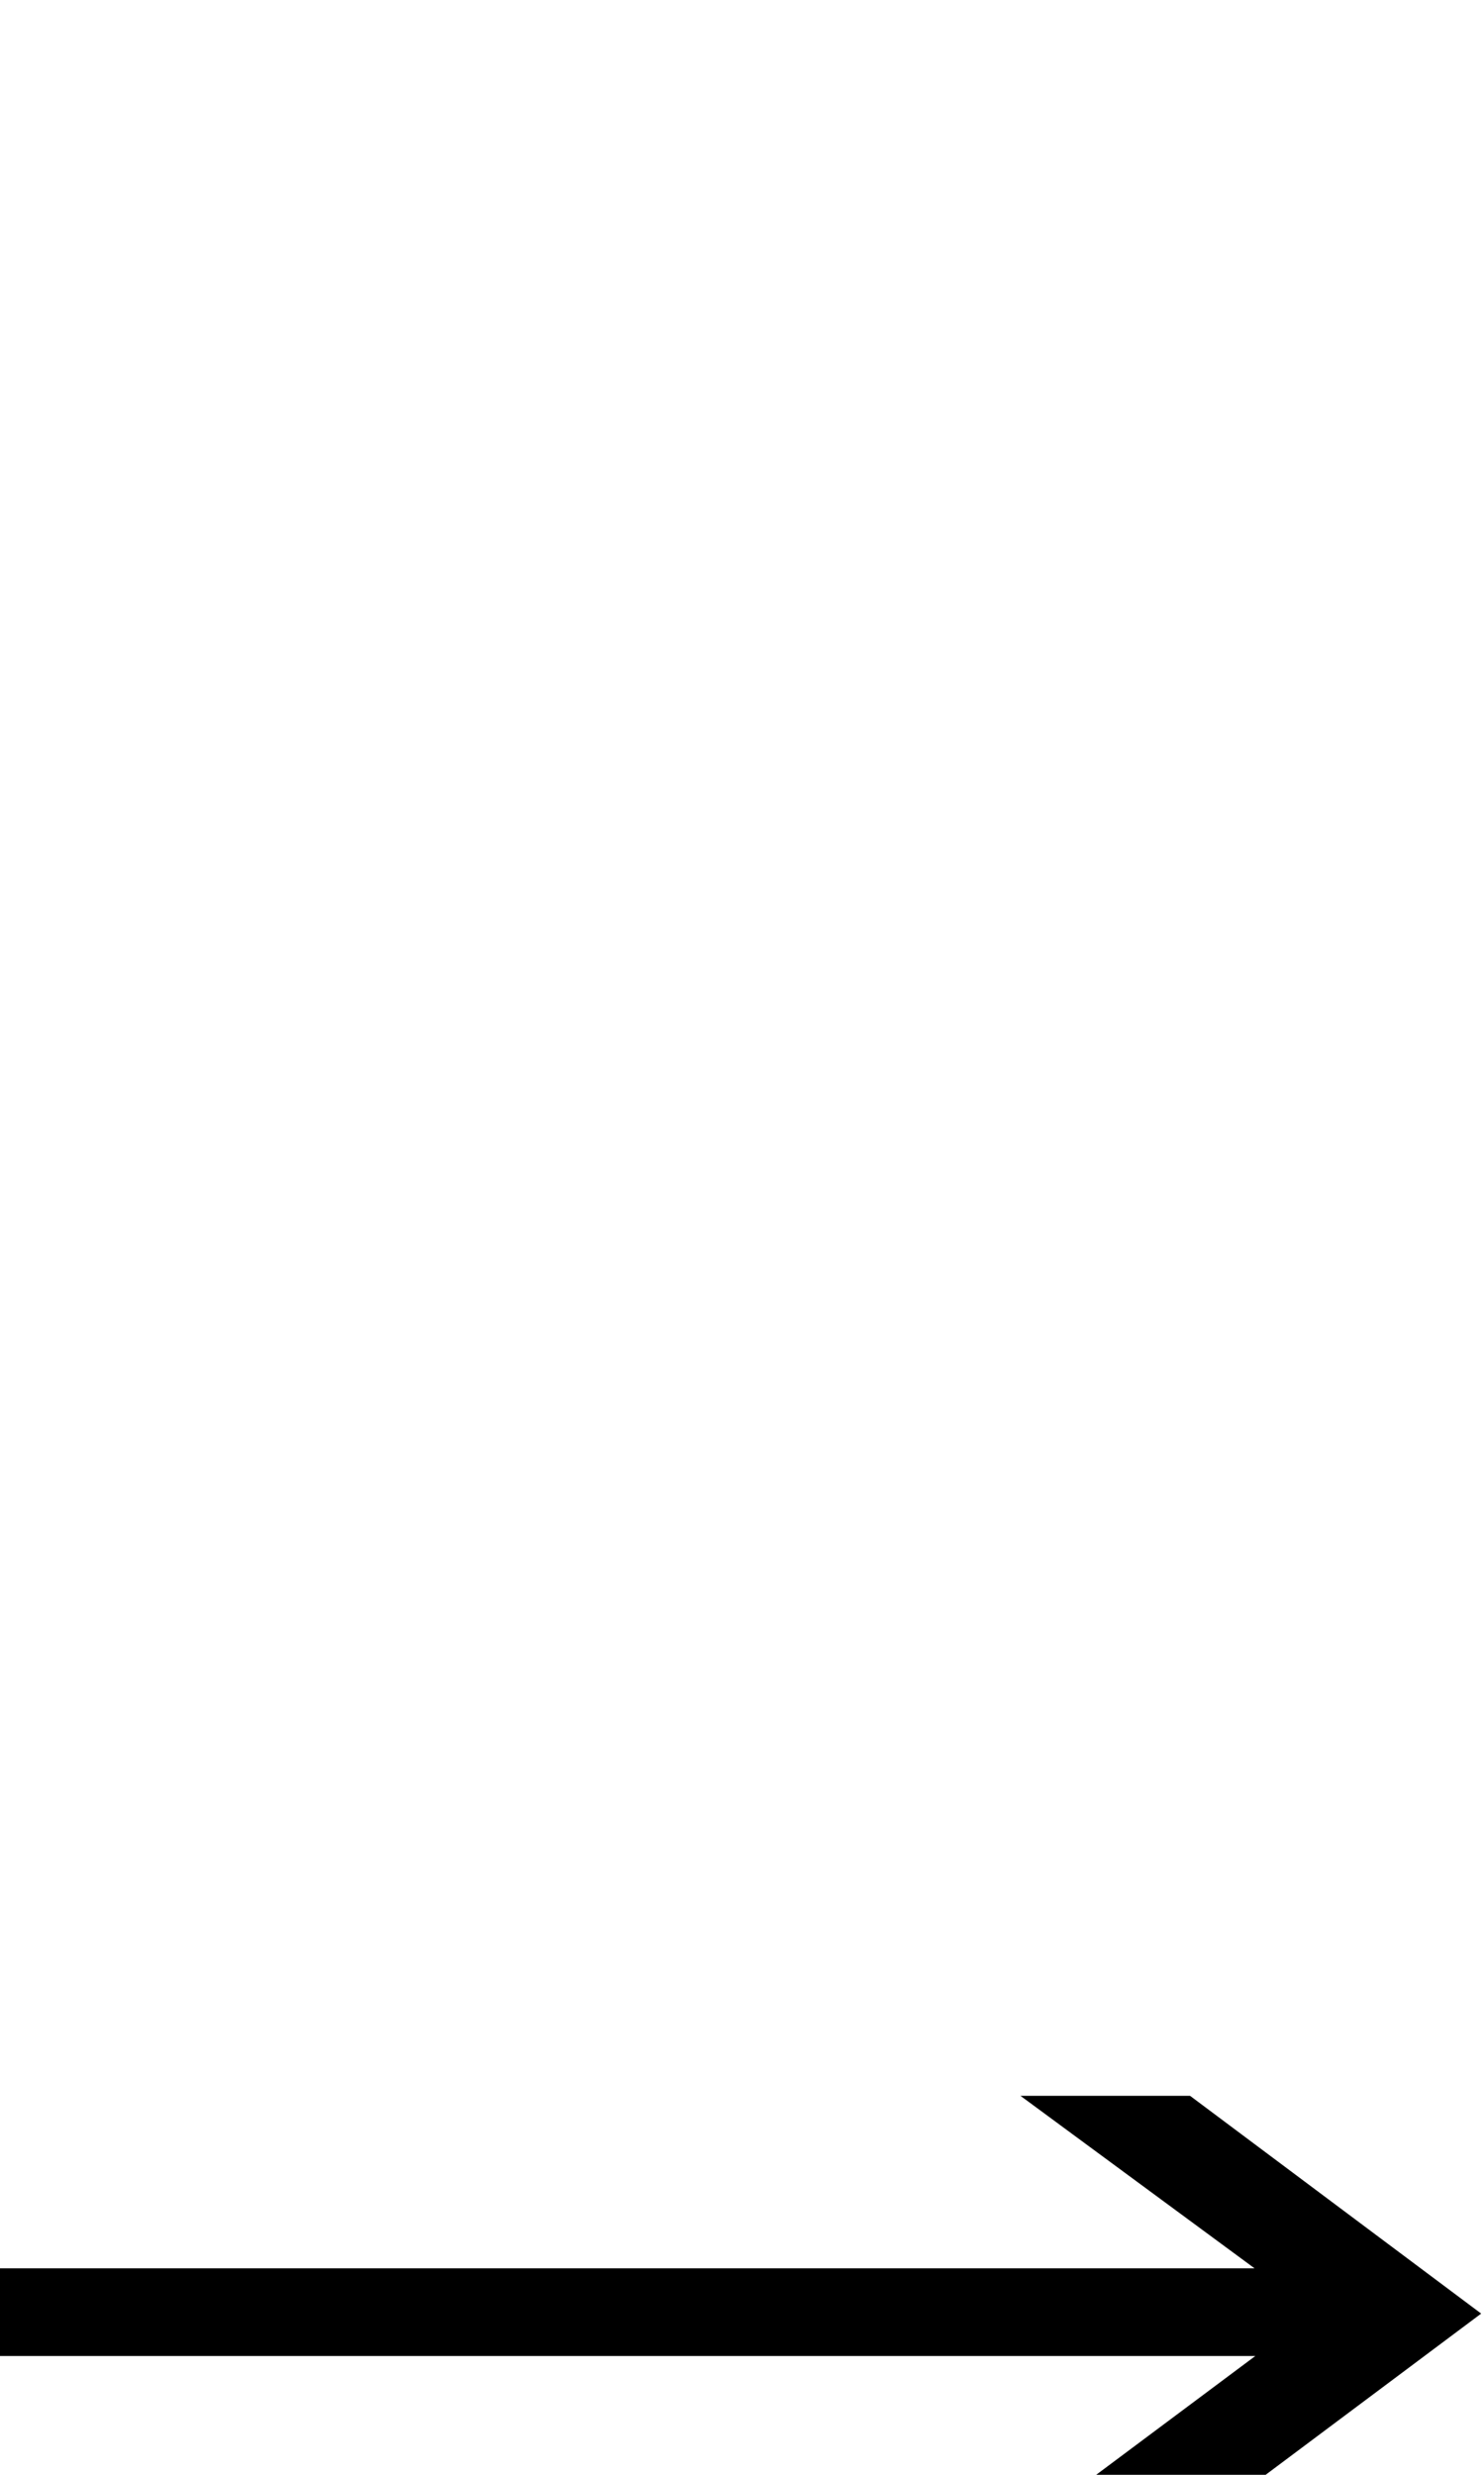 <svg id="svg-uni0362" xmlns="http://www.w3.org/2000/svg" width="210" height="350"><path d="M736 764 1148 456 736 148H496L827.326 392H-948V516H828.371L496 764Z" transform="translate(94.8 281.6) scale(0.1)"/></svg>
